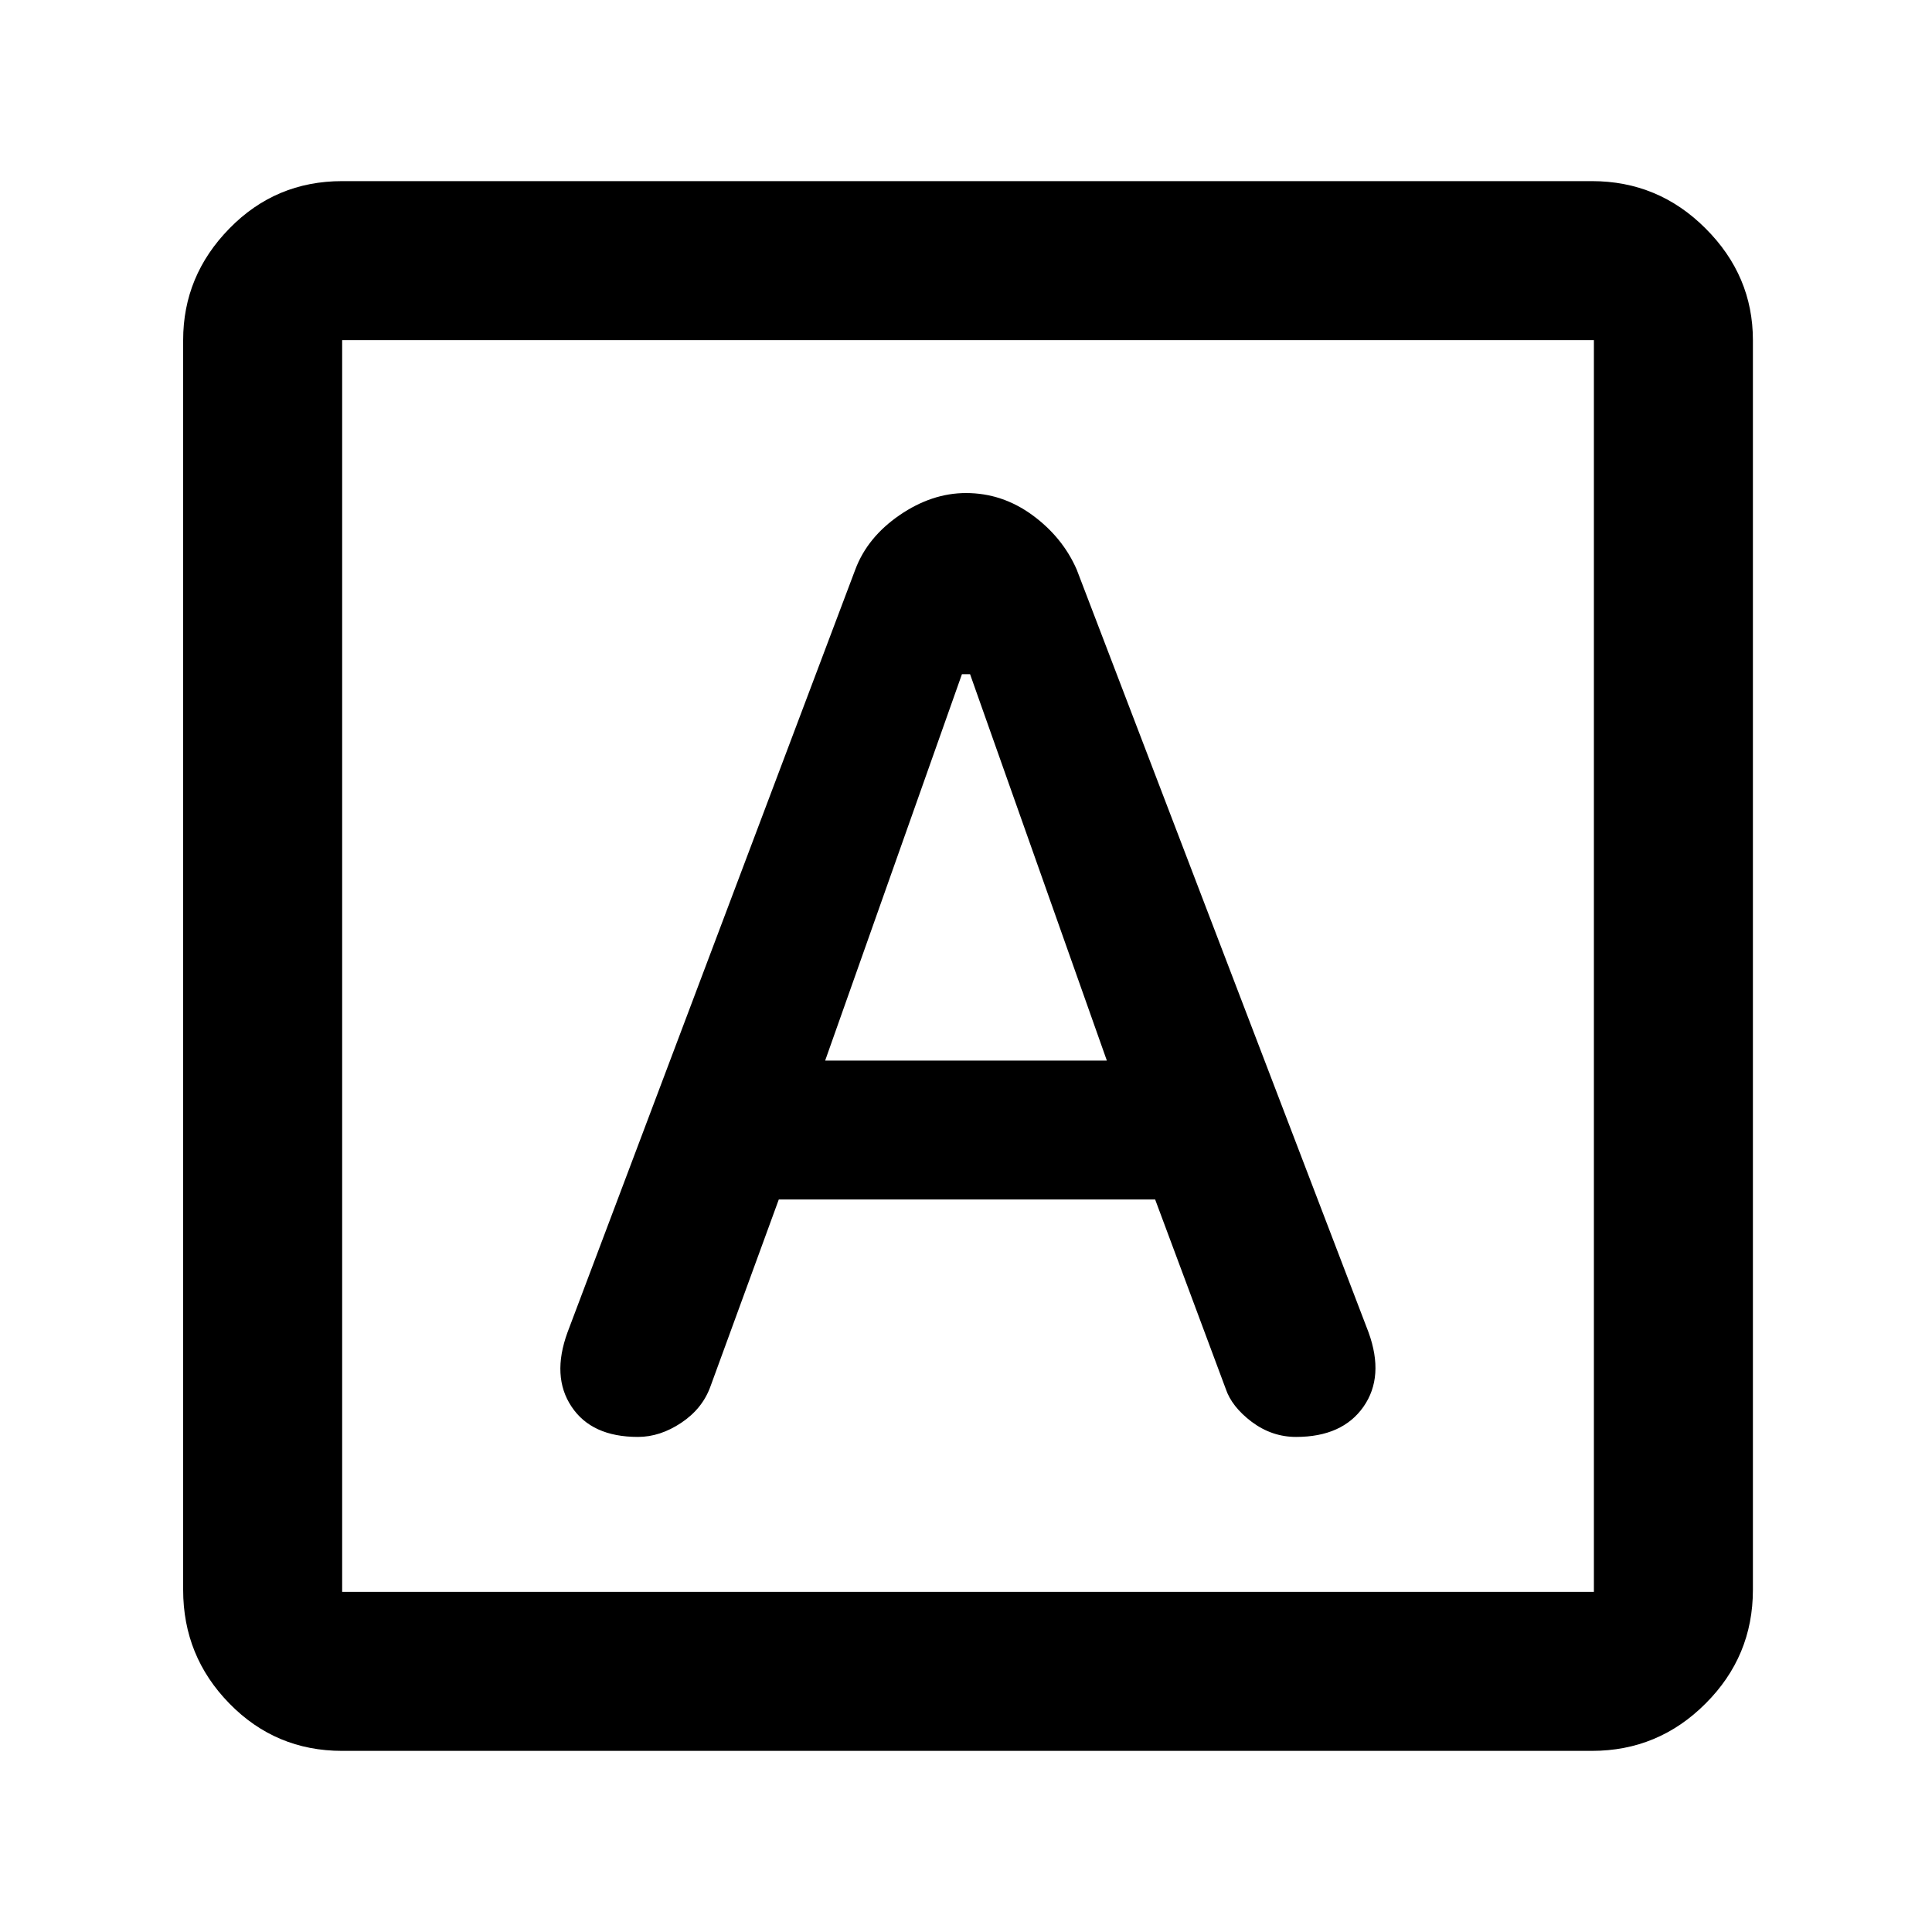 <svg xmlns="http://www.w3.org/2000/svg" height="20" width="20"><path d="M6.604 14.875q.229 0 .448-.146t.302-.375l.708-1.937h3.896l.73 1.958q.062.187.27.344.209.156.459.156.479 0 .698-.313.218-.312.052-.77l-3.021-7.896q-.146-.334-.458-.563-.313-.229-.688-.229-.354 0-.688.229-.333.229-.458.563l-2.979 7.896q-.167.458.042.77.208.313.687.313Zm1.938-3.896 1.416-4h.084l1.416 4Zm-5 7.146q-.688 0-1.167-.49-.479-.489-.479-1.177V3.521q0-.667.479-1.156.479-.49 1.167-.49h12.937q.688 0 1.177.49.49.489.49 1.156v12.937q0 .688-.49 1.177-.489.49-1.177.49Zm0-1.646H16.5V3.521H3.542v12.958Zm0-12.958v12.958V3.521Z"/></svg>